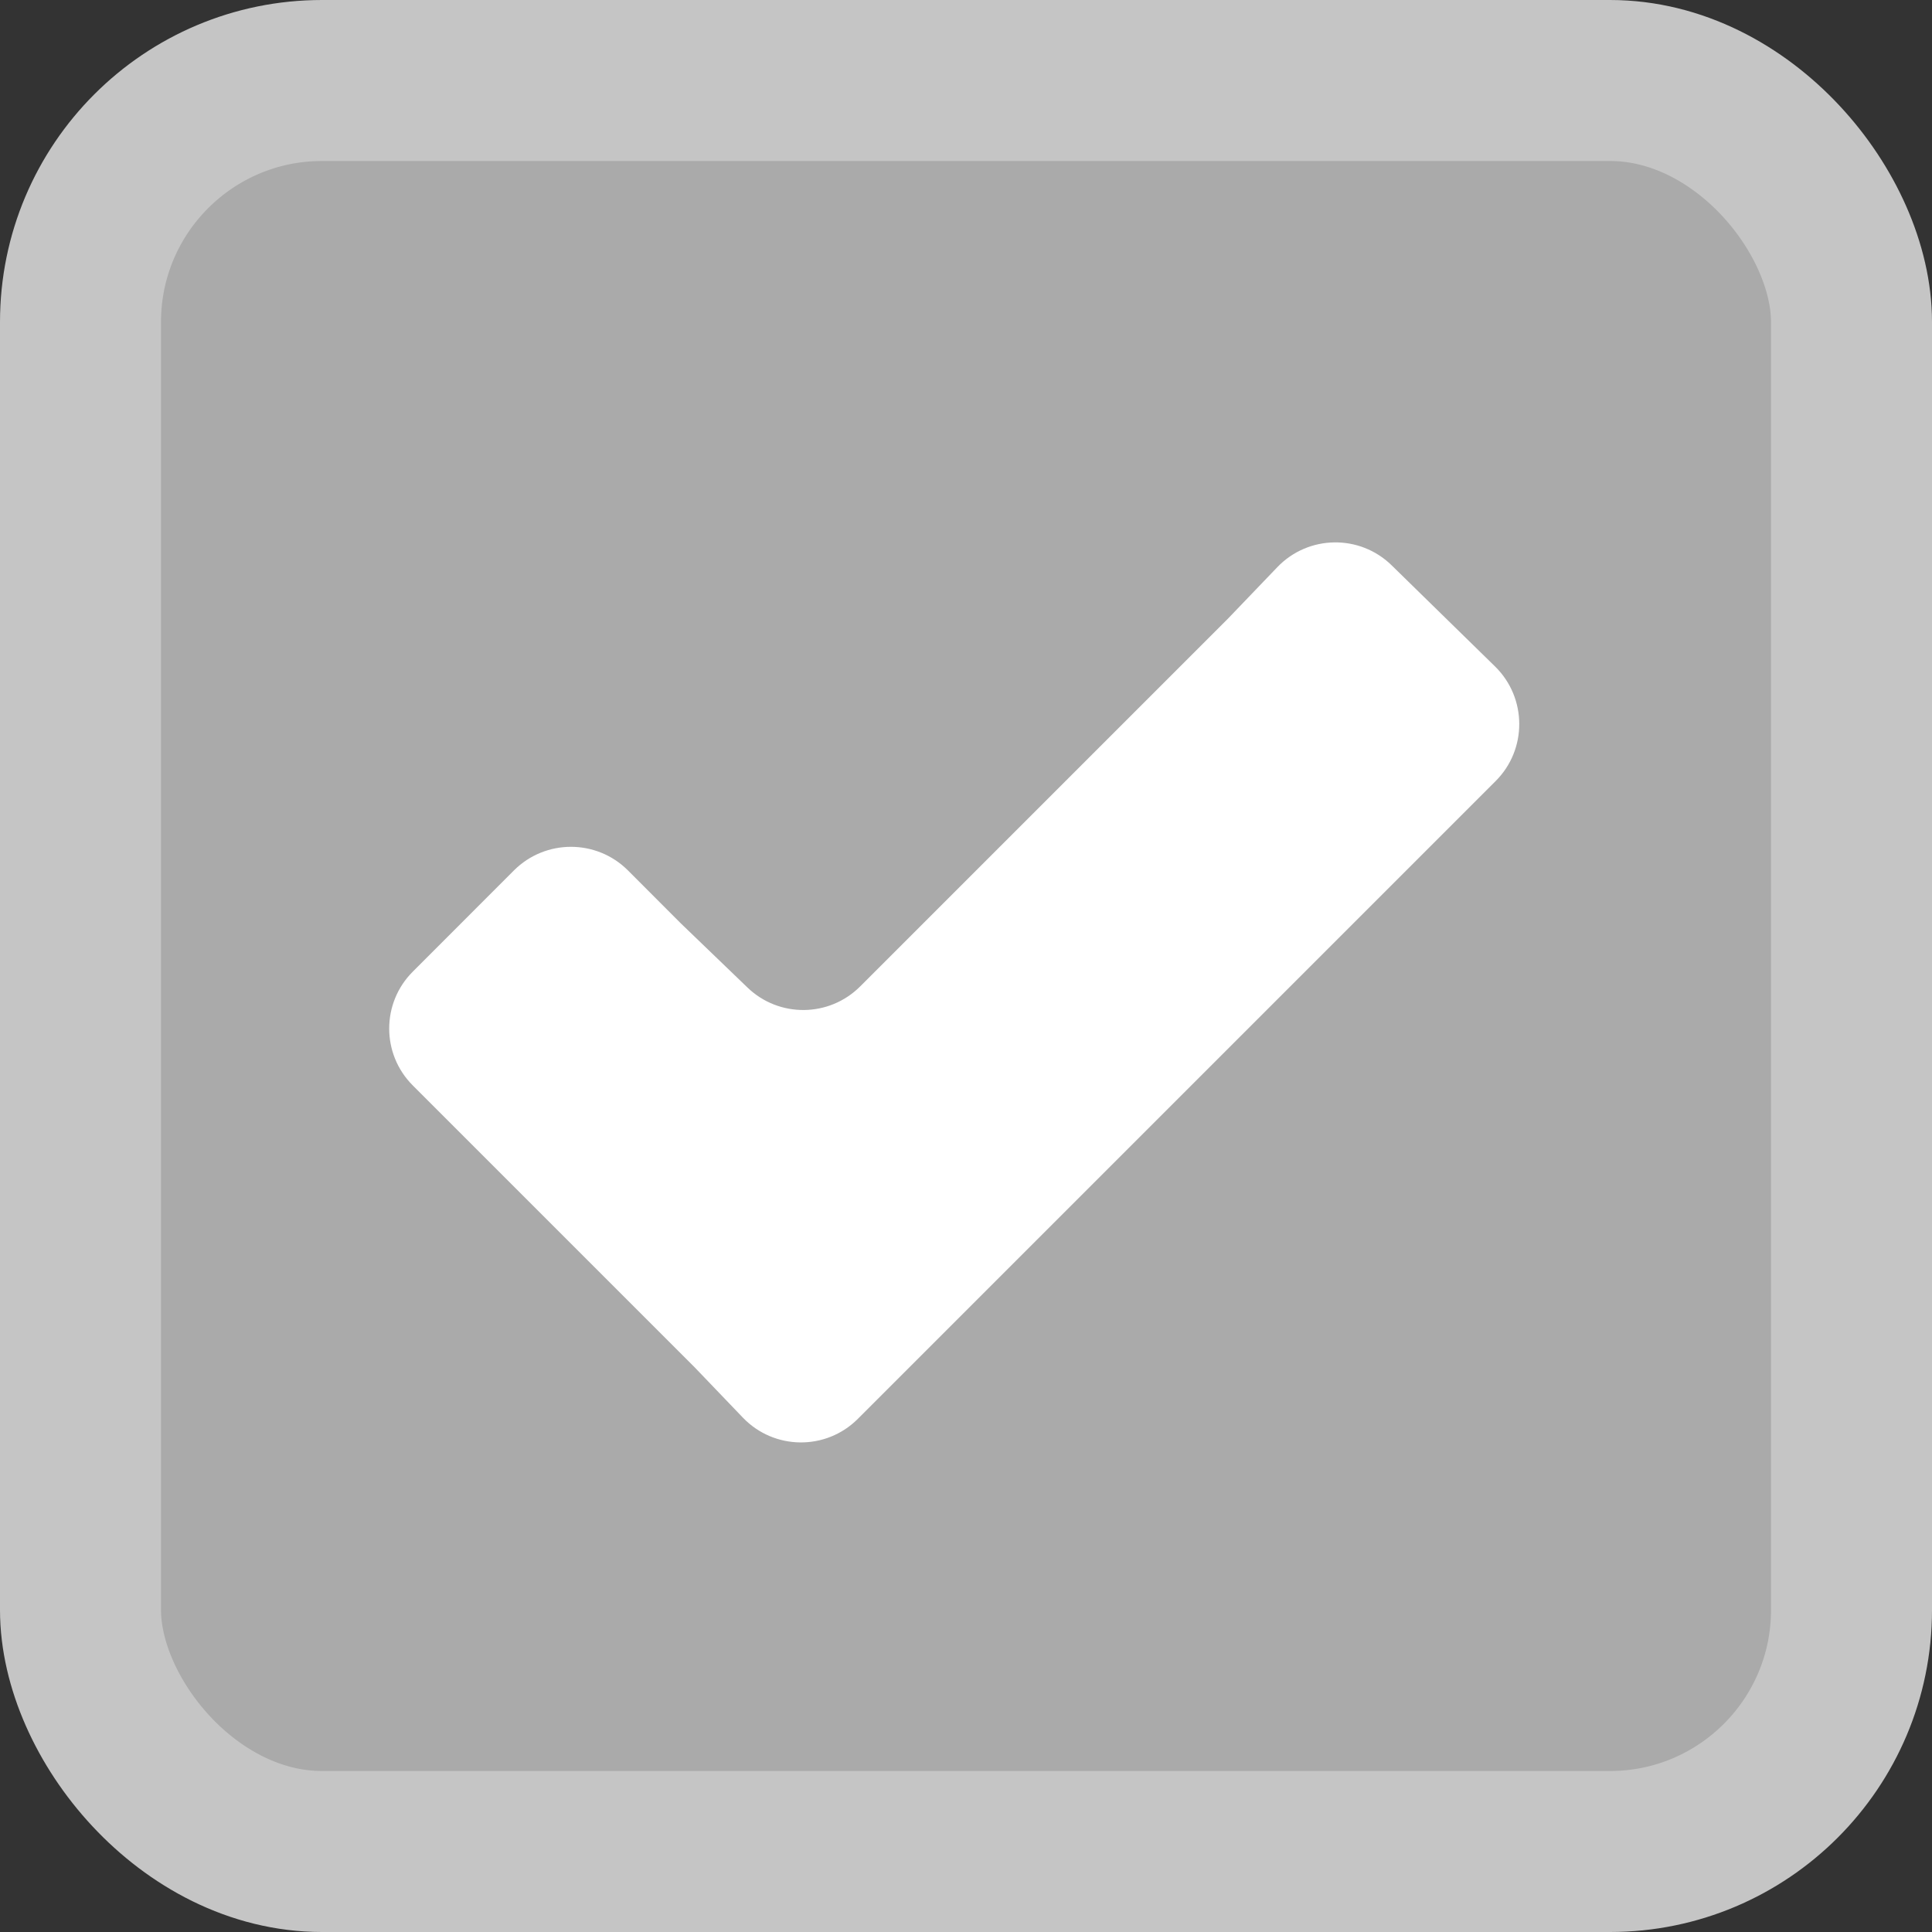 <svg width="24" height="24" viewBox="0 0 24 24" fill="none" xmlns="http://www.w3.org/2000/svg">
<rect x="0" y="0" width="24" height="24" fill="#333333" stroke="none"/>
<rect x="1" y="1" width="22" height="22" rx="3" fill="#AAAAAA" stroke="#C5C5C5" stroke-width="2"/>
<path d="M17.288 7.023C16.891 6.634 16.252 6.644 15.867 7.046L15.259 7.68L10.685 12.254C10.3 12.639 9.677 12.645 9.285 12.267L8.457 11.47L7.8 10.812C7.409 10.422 6.776 10.422 6.385 10.812L5.128 12.07C4.737 12.46 4.737 13.094 5.128 13.484L5.785 14.141L8.627 16.983L9.228 17.61C9.616 18.015 10.261 18.022 10.657 17.625L11.299 16.983L17.93 10.352L18.58 9.702C18.973 9.309 18.97 8.67 18.573 8.28L17.288 7.023Z" fill="white"/>
</svg>
